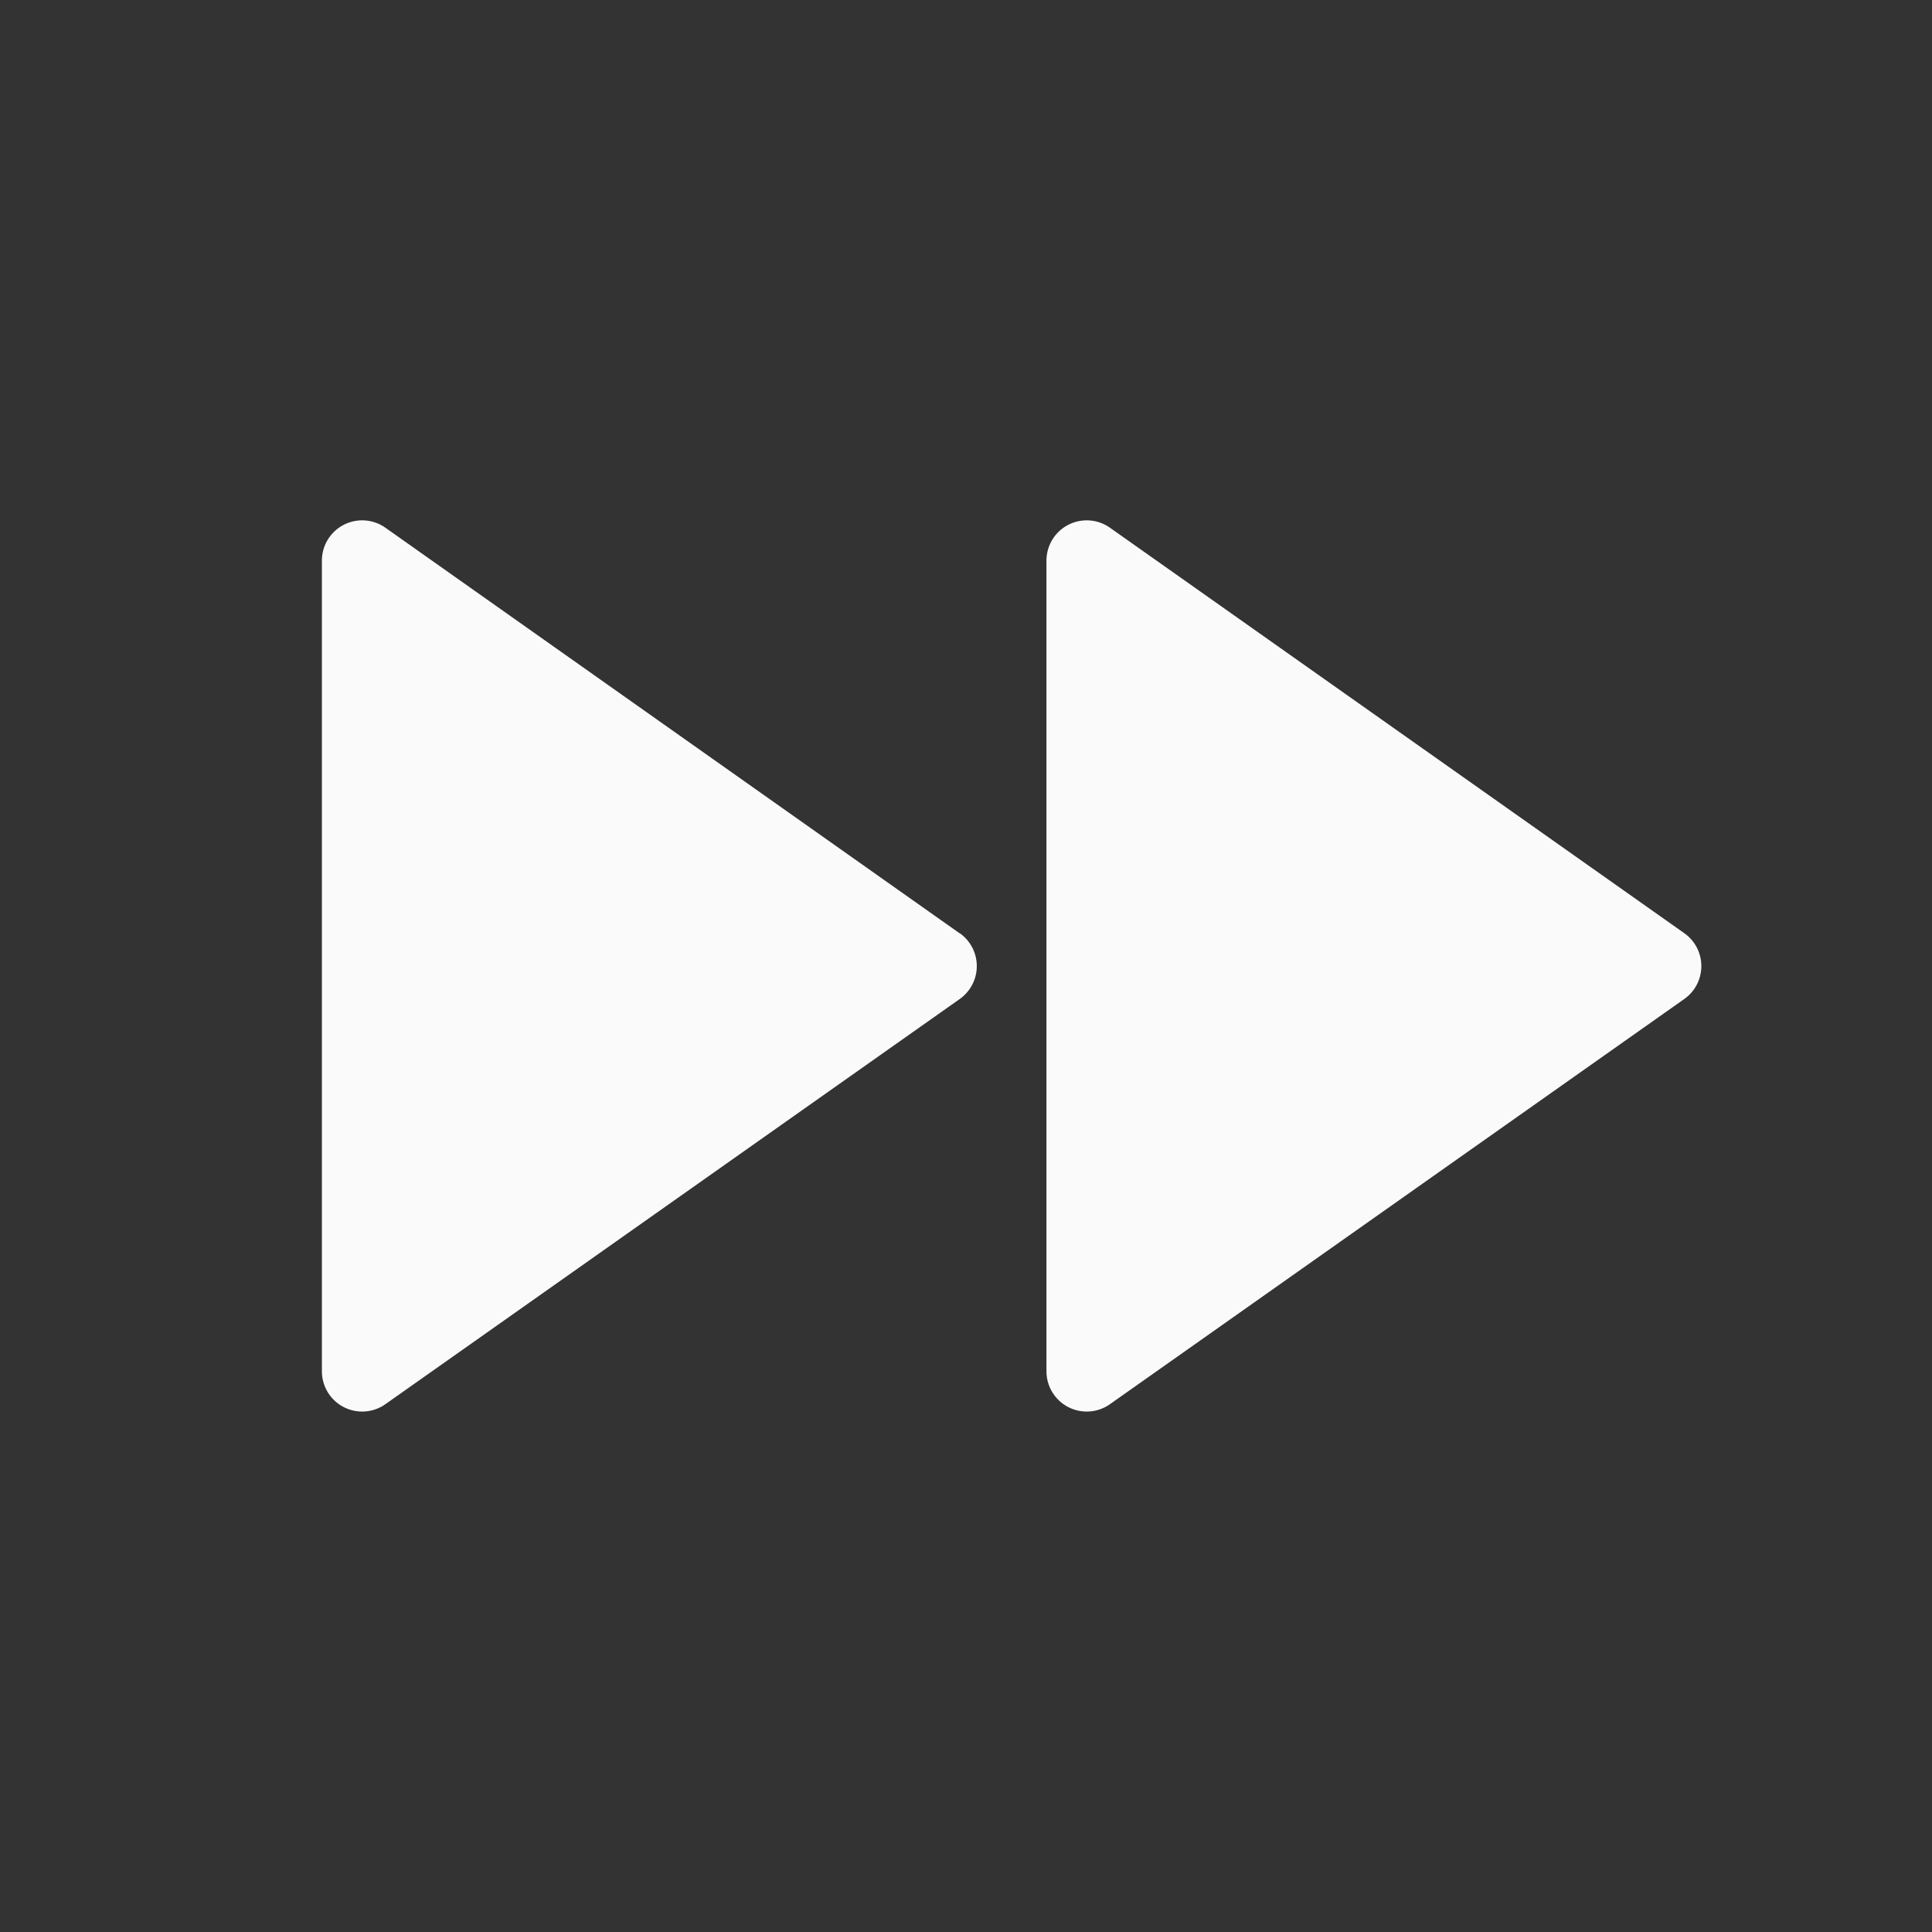 <svg xmlns="http://www.w3.org/2000/svg" width="20.484" height="20.484" viewBox="0 0 20.484 20.484">
  <rect x="0" y="0" width="20.484" height="20.484" fill="#333333" stroke="none"/>
  <g id="rewind-mini-fill" transform="translate(20.484 20.484) rotate(180)">
    <path id="Path_10" data-name="Path 10" d="M0,0H20.484V20.484H0Z" fill="none"/>
    <path id="Path_11" data-name="Path 11" d="M6.941,9.022a.427.427,0,0,1-.673.349L.18,5.073a.427.427,0,0,1,0-.7L6.268.078a.427.427,0,0,1,.673.349Zm.921-3.949a.427.427,0,0,1,0-.7L13.95.078a.427.427,0,0,1,.673.349V9.022a.427.427,0,0,1-.673.349l-6.088-4.3Z" transform="translate(2.448 5.518)" fill="#fafafa"/>
  </g>
</svg>
